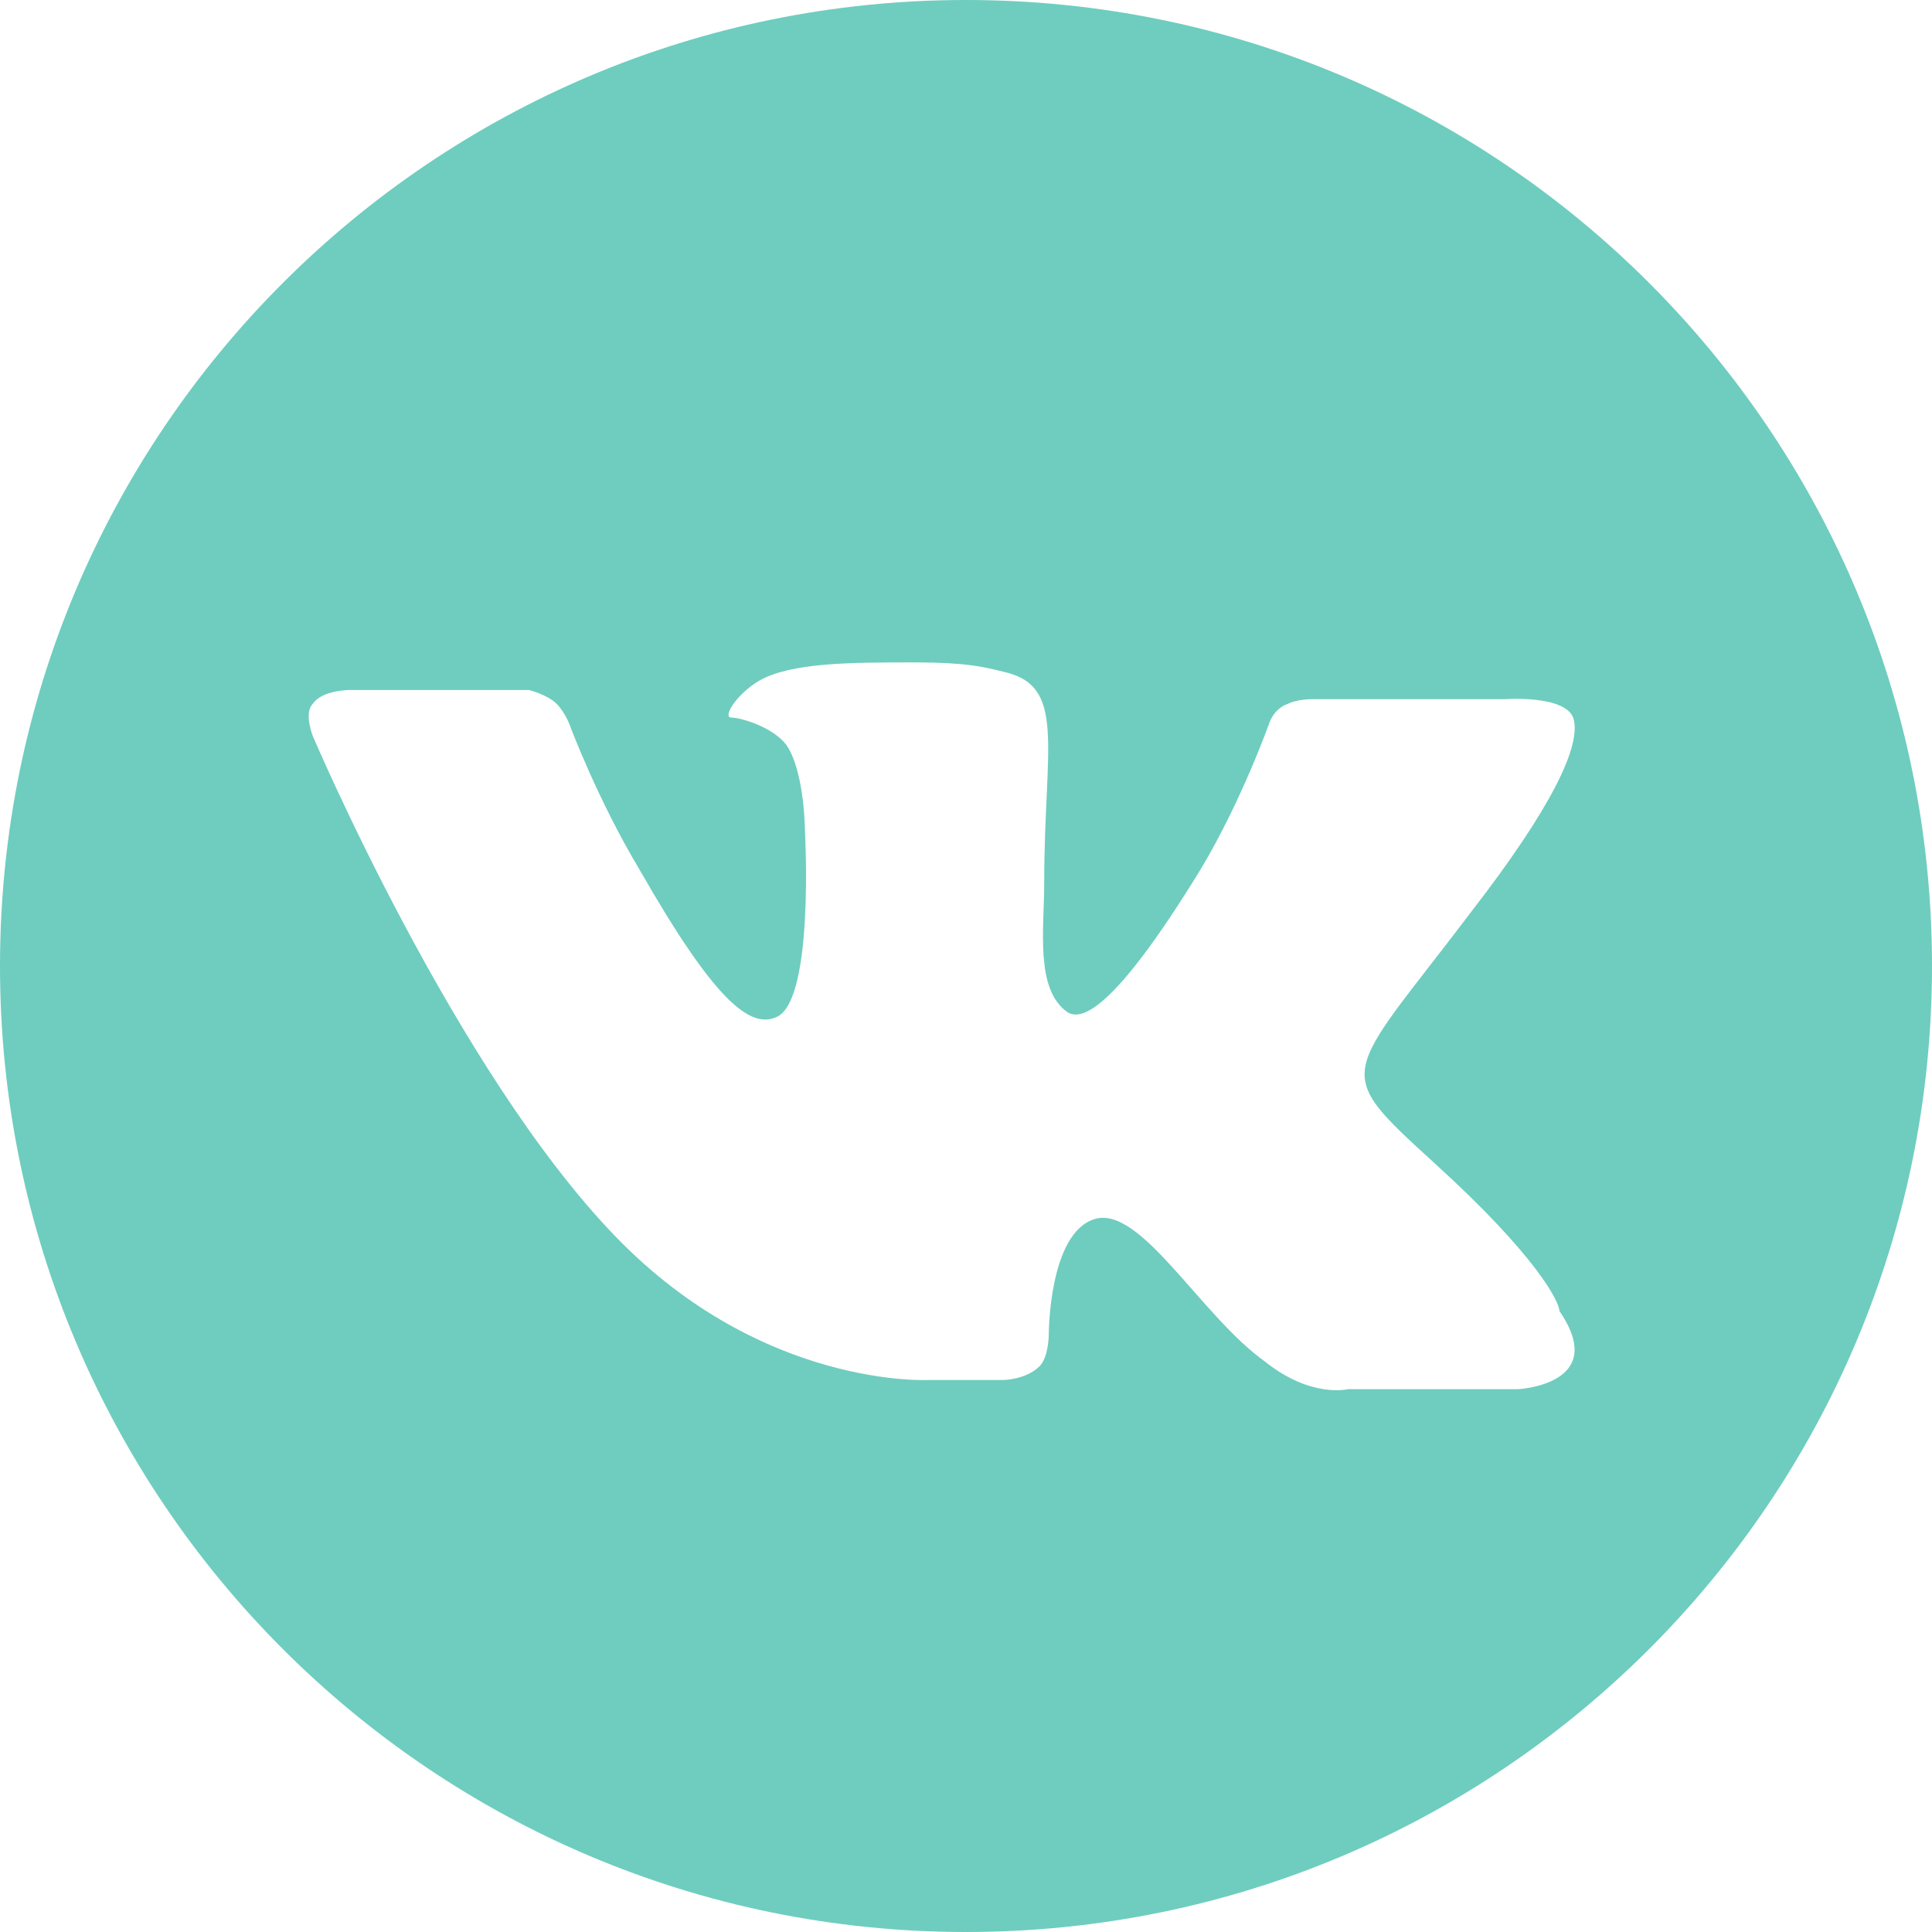<svg width="42px" height="42px" viewBox="0 0 42 42" version="1.1" xmlns="http://www.w3.org/2000/svg" xmlns:xlink="http://www.w3.org/1999/xlink">
    <g id="Page-1" stroke="none" stroke-width="1" fill="none" fill-rule="evenodd">
        <g id="vk" fill="#6ECDBE" fill-rule="nonzero">
            <path d="M21,0 C9.4,0 0,9.4 0,21 C0,32.6 9.4,42 21,42 C32.6,42 42,32.6 42,21 C42,9.4 32.6,0 21,0 Z M33,30.2 L29.3,30.2 C29.3,30.2 28.5,30.4 27.5,29.6 C26.1,28.6 24.8,26.2 23.8,26.5 C22.8,26.8 22.8,29 22.8,29 C22.8,29 22.8,29.5 22.6,29.7 C22.3,30 21.8,30 21.8,30 L20.2,30 C20.2,30 16.6,30.2 13.4,26.9 C9.9,23.3 6.8,16 6.8,16 C6.8,16 6.6,15.5 6.8,15.3 C7,15 7.6,15 7.6,15 L11.5,15 C11.5,15 11.9,15.1 12.1,15.3 C12.3,15.5 12.4,15.8 12.4,15.8 C12.4,15.8 13,17.4 13.9,18.9 C15.5,21.7 16.3,22.4 16.9,22.1 C17.7,21.7 17.5,18.1 17.5,18.1 C17.5,18.1 17.5,16.8 17.1,16.2 C16.8,15.8 16.1,15.6 15.9,15.6 C15.7,15.6 16,15.1 16.5,14.8 C17.2,14.4 18.5,14.4 19.9,14.4 C21,14.4 21.4,14.5 21.8,14.6 C23.2,14.9 22.7,16.2 22.7,19.2 C22.7,20.2 22.5,21.5 23.2,22 C23.5,22.2 24.2,22 26.1,18.9 C27,17.4 27.6,15.7 27.6,15.7 C27.6,15.7 27.7,15.4 28,15.3 C28.2,15.2 28.5,15.2 28.5,15.2 L32.7,15.2 C32.7,15.2 34,15.1 34.2,15.6 C34.4,16.2 33.7,17.6 32,19.8 C29.2,23.5 28.9,23.2 31.2,25.3 C33.4,27.3 33.9,28.3 33.9,28.5 C35,30.1 33,30.2 33,30.2 Z" id="Shape"></path>
        </g>
    </g>
</svg>
